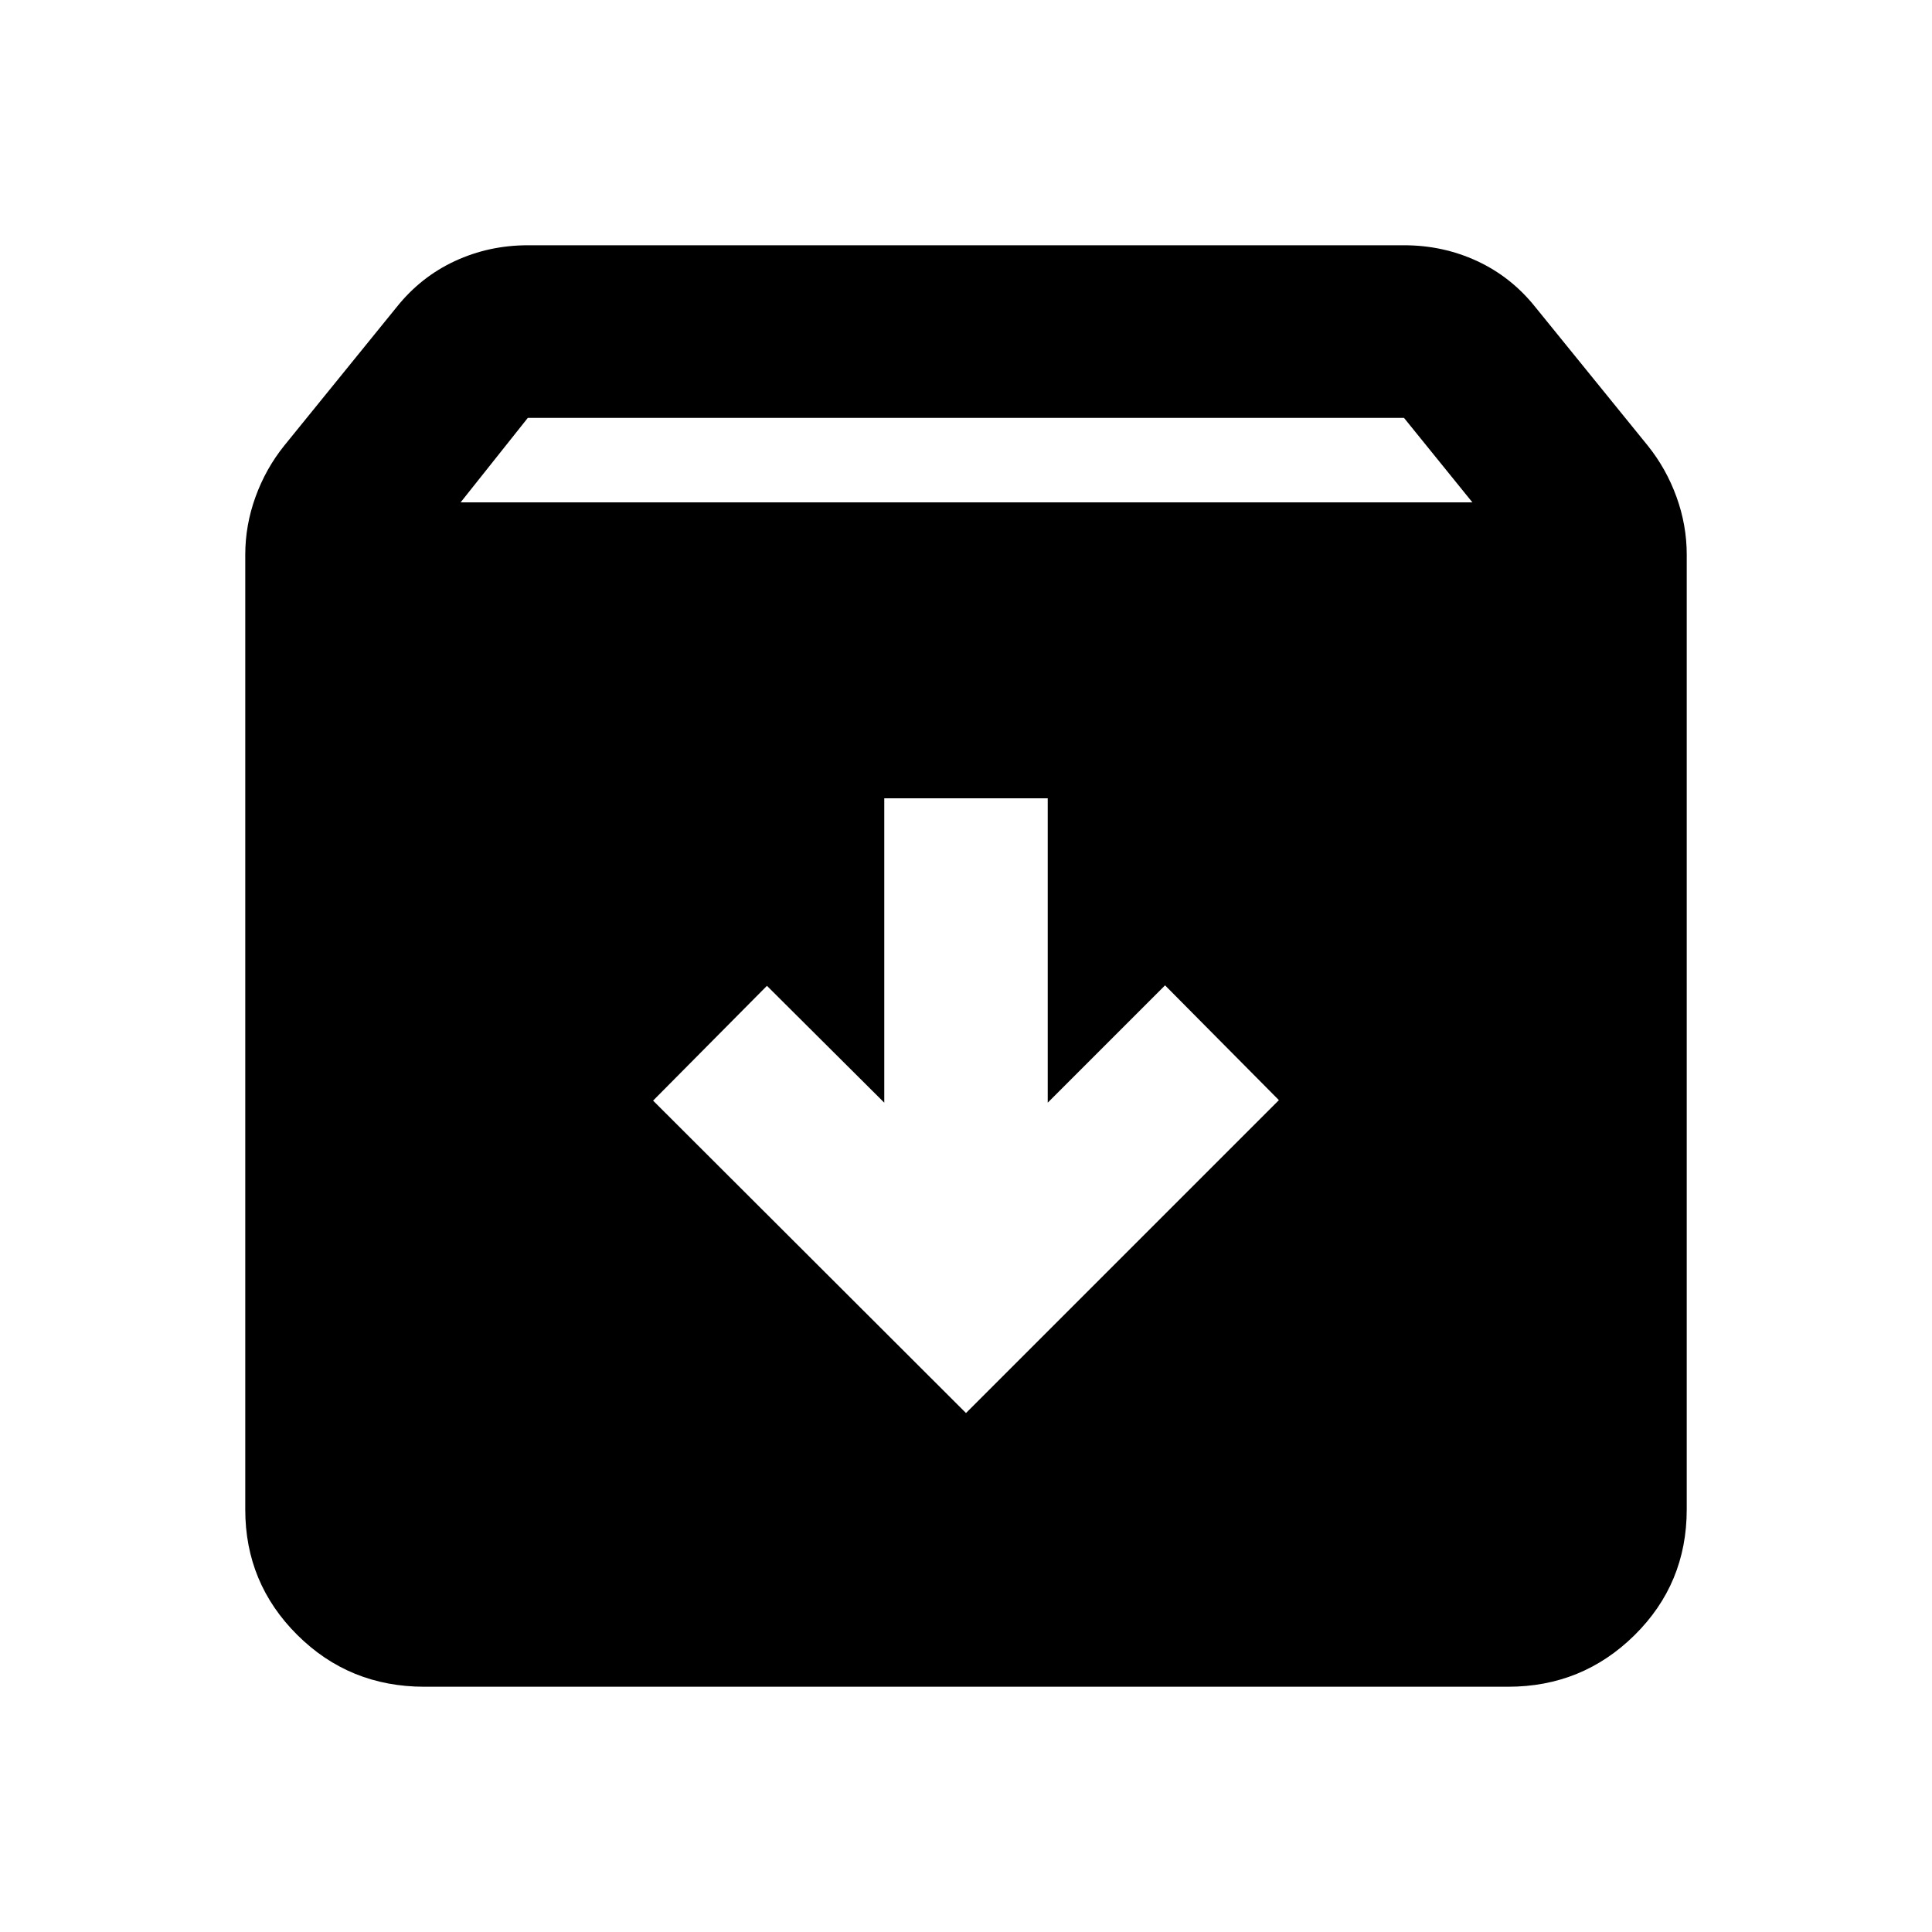 <svg xmlns="http://www.w3.org/2000/svg" height="24" viewBox="0 -960 960 960" width="24"><path d="m480-257.87 155.48-155.48-56.57-57.04-58.3 58.3v-151.24h-81.22v151.24l-58.3-58.06-56.57 57.04L480-257.87Zm-269.13 136q-37.28 0-63.14-25.73-25.86-25.72-25.86-62.27v-474.52q0-14.65 5.09-28.7 5.08-14.04 14.28-25.48l55.93-68.93q11.94-14.93 28.86-22.78 16.93-7.85 36.27-7.85h435.4q19.34 0 36.27 7.85 16.92 7.85 28.86 22.78l55.93 68.93q9.2 11.44 14.28 25.48 5.09 14.05 5.09 28.7V-210q0 36.91-25.95 62.52-25.95 25.61-62.8 25.61H210.87Zm18-588.5h502.76l-34-42H262.28l-33.41 42Z"/></svg>